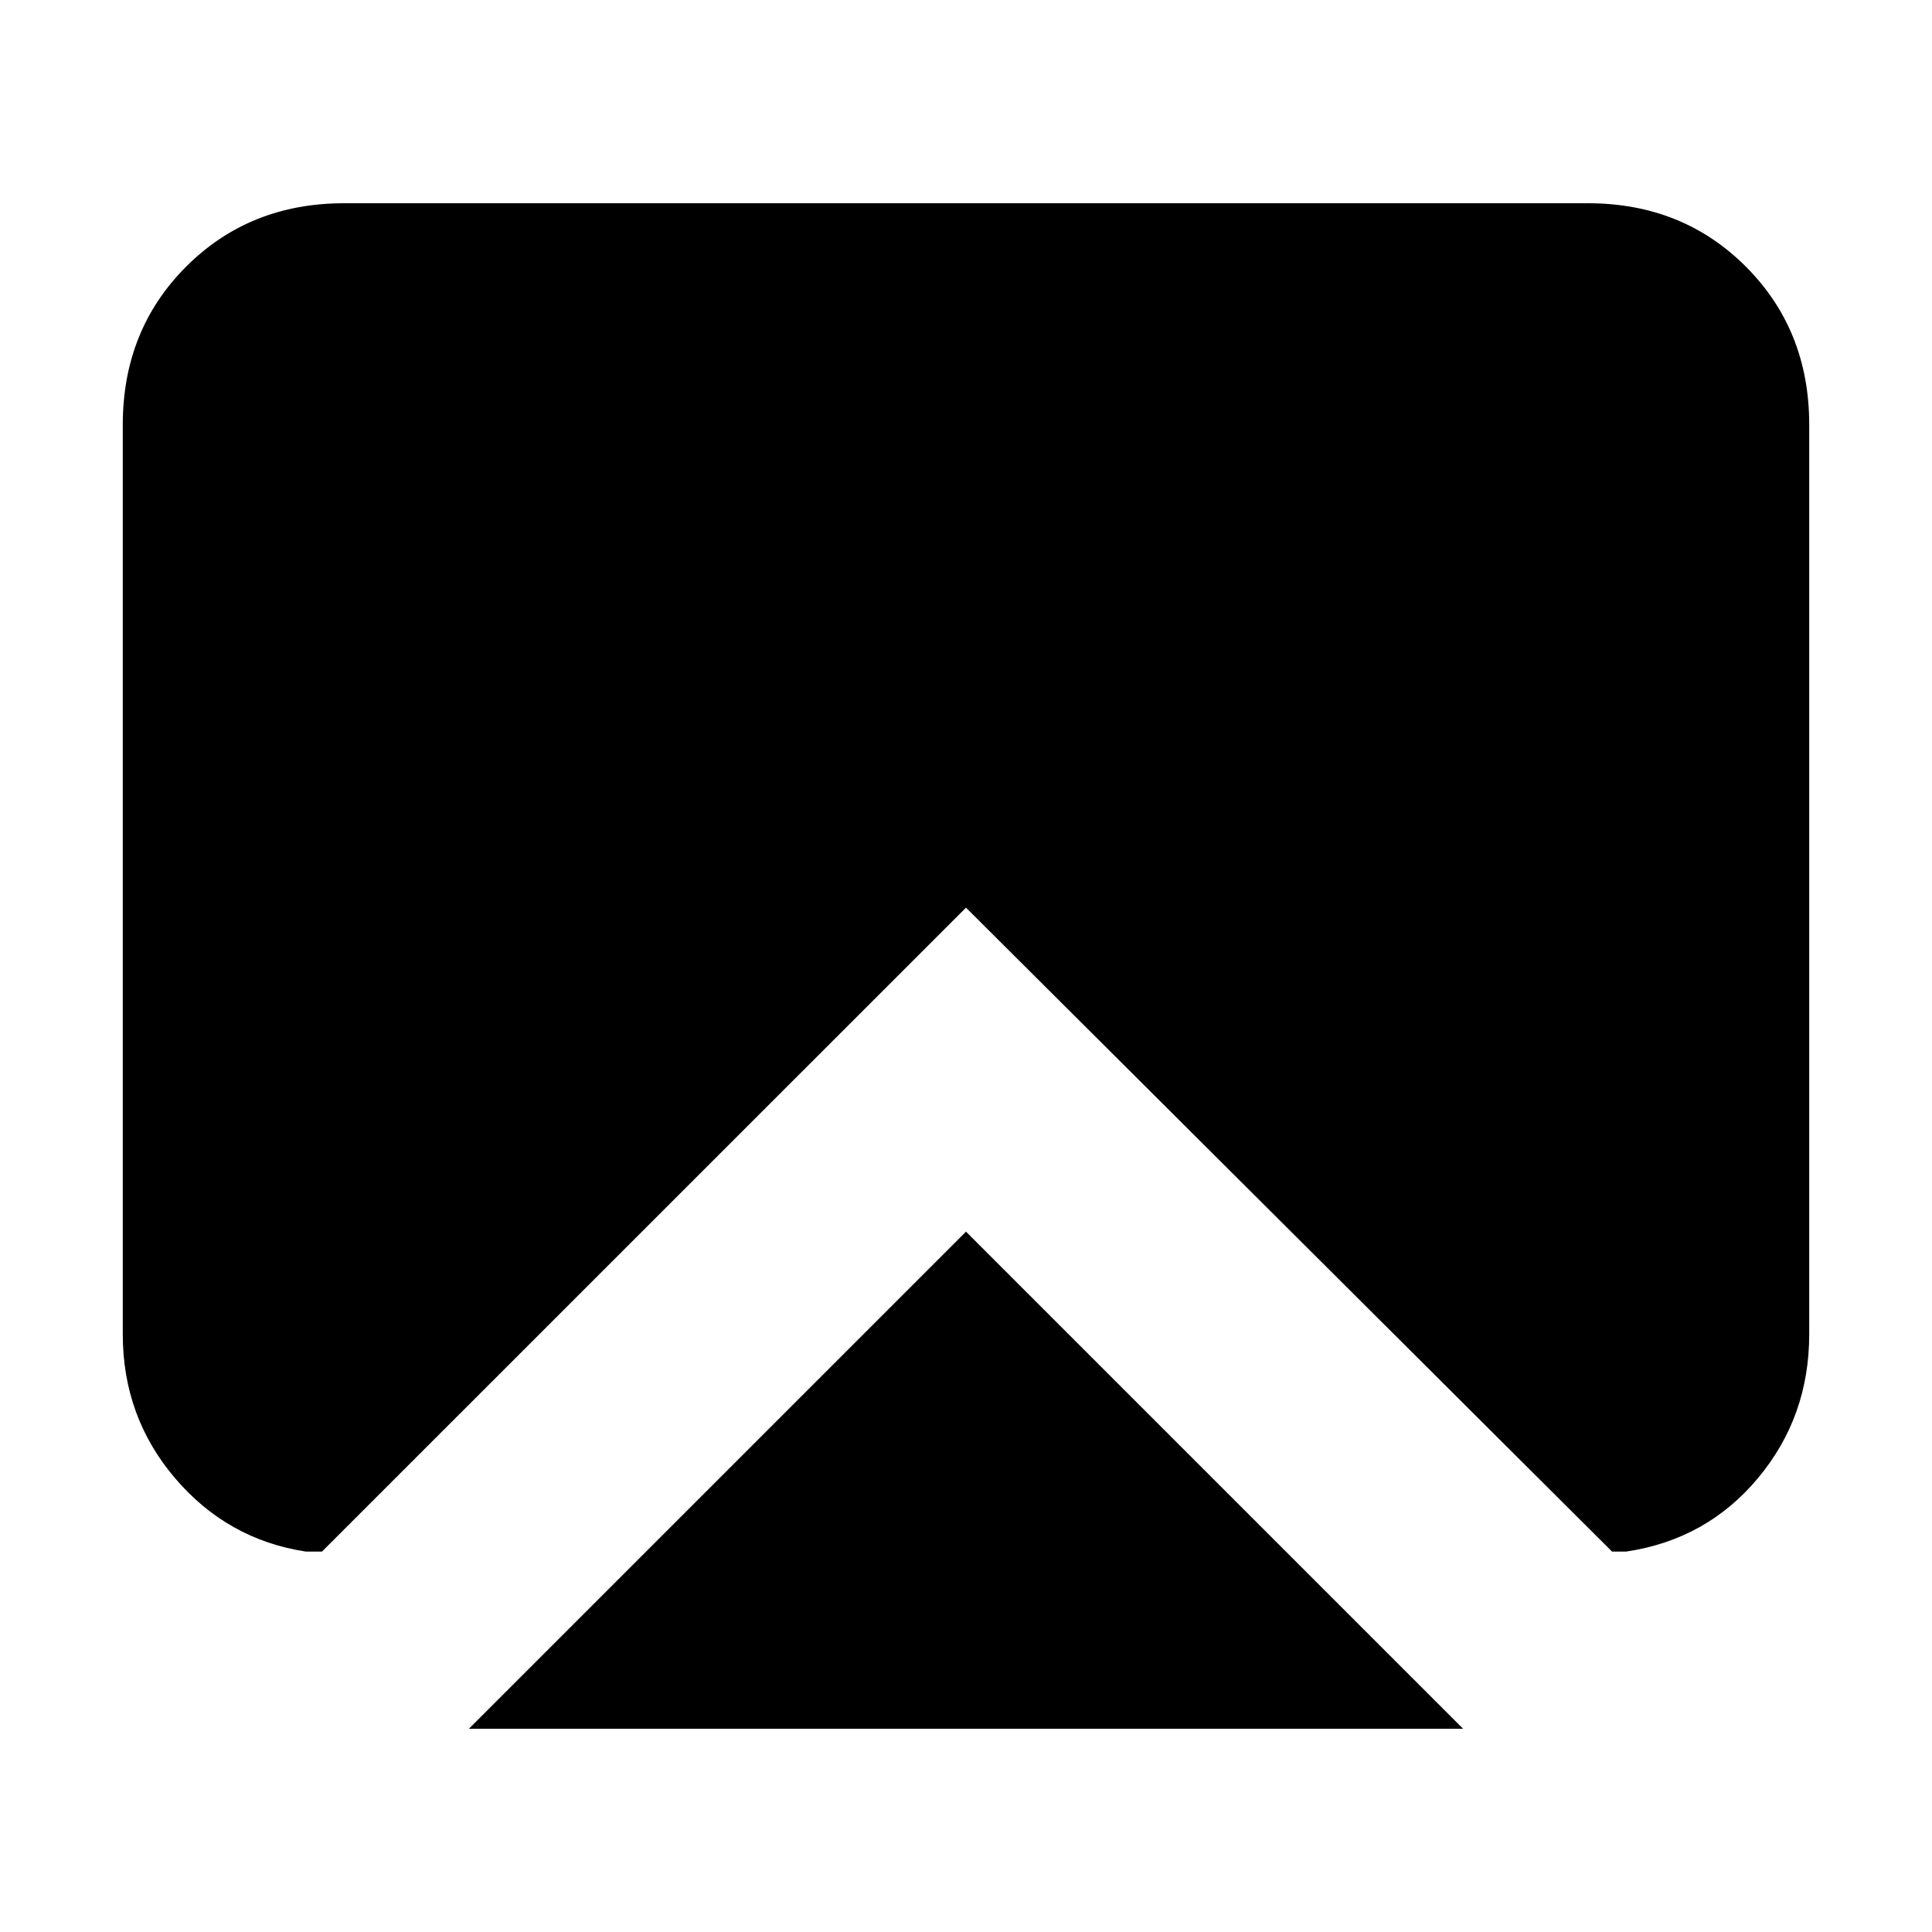 <svg xmlns="http://www.w3.org/2000/svg" height="20" width="20"><path d="M10 12.75 15.146 17.896H4.854ZM3.167 16.062Q2.354 15.938 1.812 15.302Q1.271 14.667 1.271 13.812V4.396Q1.271 3.417 1.927 2.76Q2.583 2.104 3.562 2.104H16.438Q17.417 2.104 18.073 2.76Q18.729 3.417 18.729 4.396V13.812Q18.729 14.667 18.198 15.302Q17.667 15.938 16.833 16.062H16.688L10 9.396L3.333 16.062Z"/></svg>